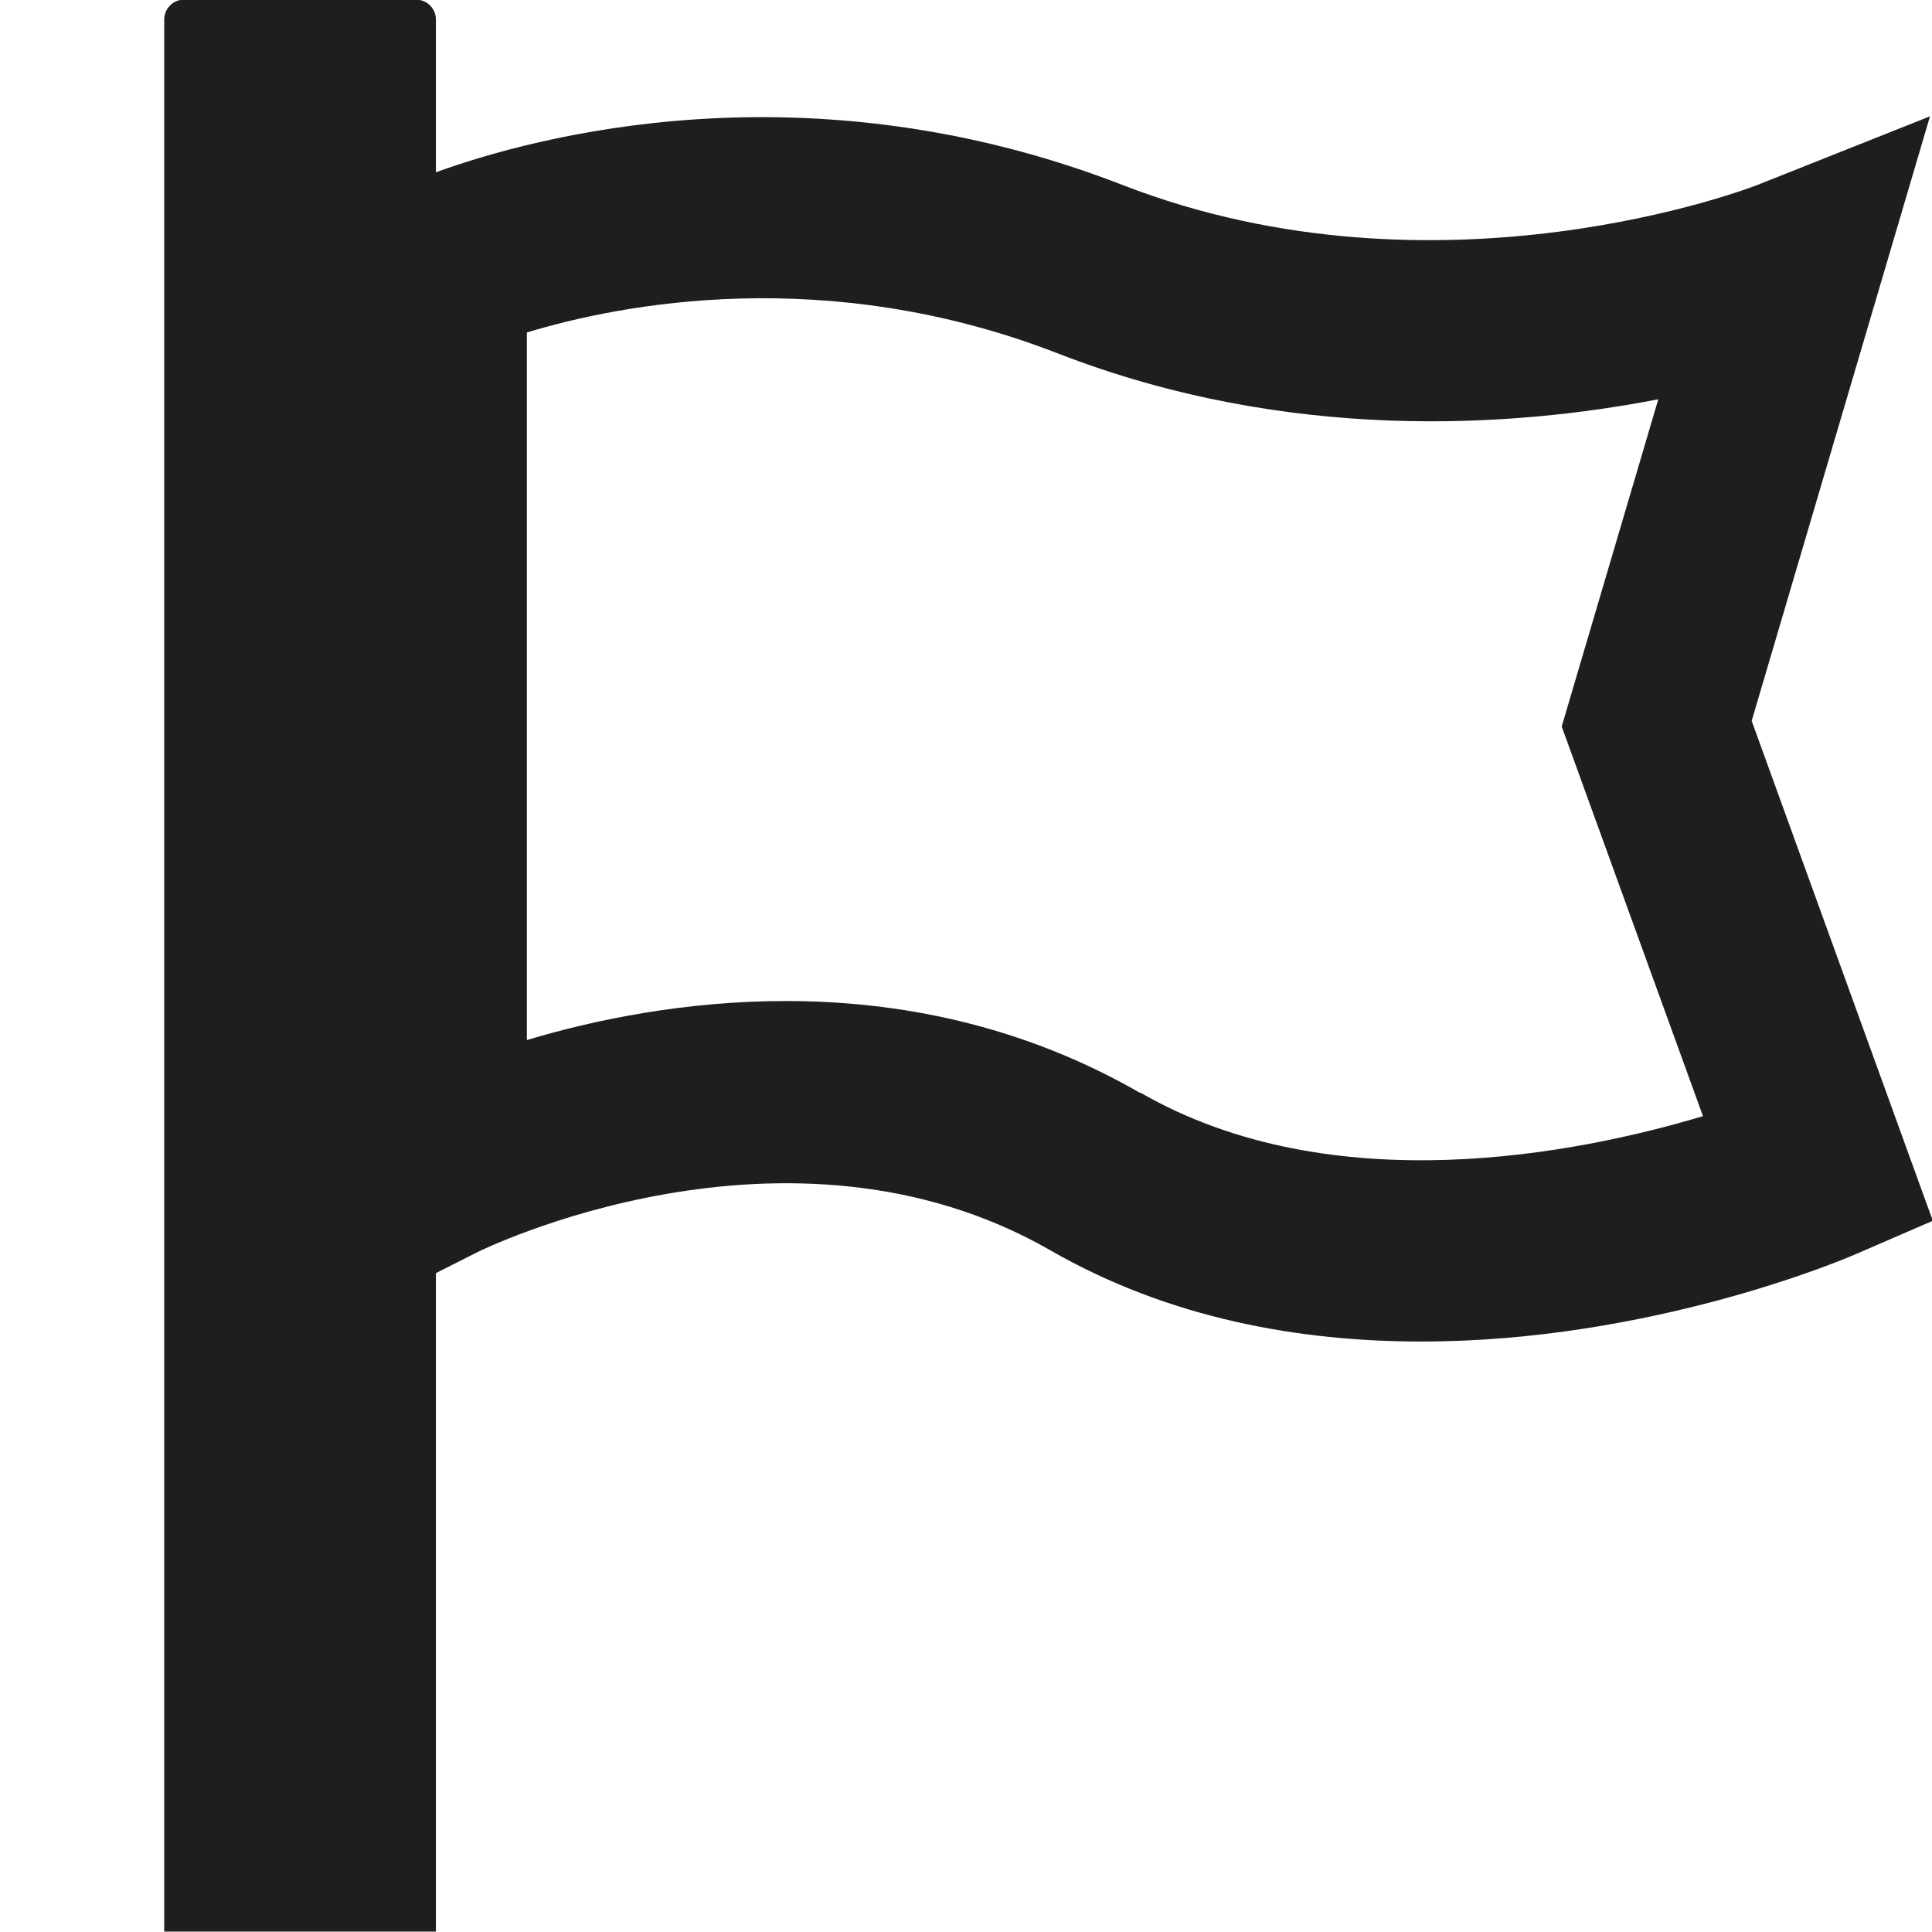 <svg viewBox="0 0 48 48" xmlns="http://www.w3.org/2000/svg">
  <path fill="#1e1e1c" d="m43.52 17.91 4.43-15.02-4.3 1.71c-.08.03-7.86 3.06-15.75 0-7.87-3.06-14.64-1.2-17.07-.32V.49c0-.28-.22-.5-.5-.5H4.58c-.28 0-.5.22-.5.5v47.5h6.75V31.63l1.03-.52c.08-.04 7.69-3.8 14.23-.05 2.97 1.71 6.22 2.27 9.22 2.27 5.68 0 10.47-2.03 10.77-2.16l1.94-.84zm-15.2 9.24c-2.97-1.71-6.04-2.28-8.79-2.28-2.5 0-4.74.46-6.44.97V8.26c2.31-.7 7.43-1.72 13.19.52 5.74 2.23 11.3 1.84 14.92 1.14l-2.4 8.13 3.51 9.68c-3.1.93-9.21 2.16-13.97-.58Z"/>
</svg>
